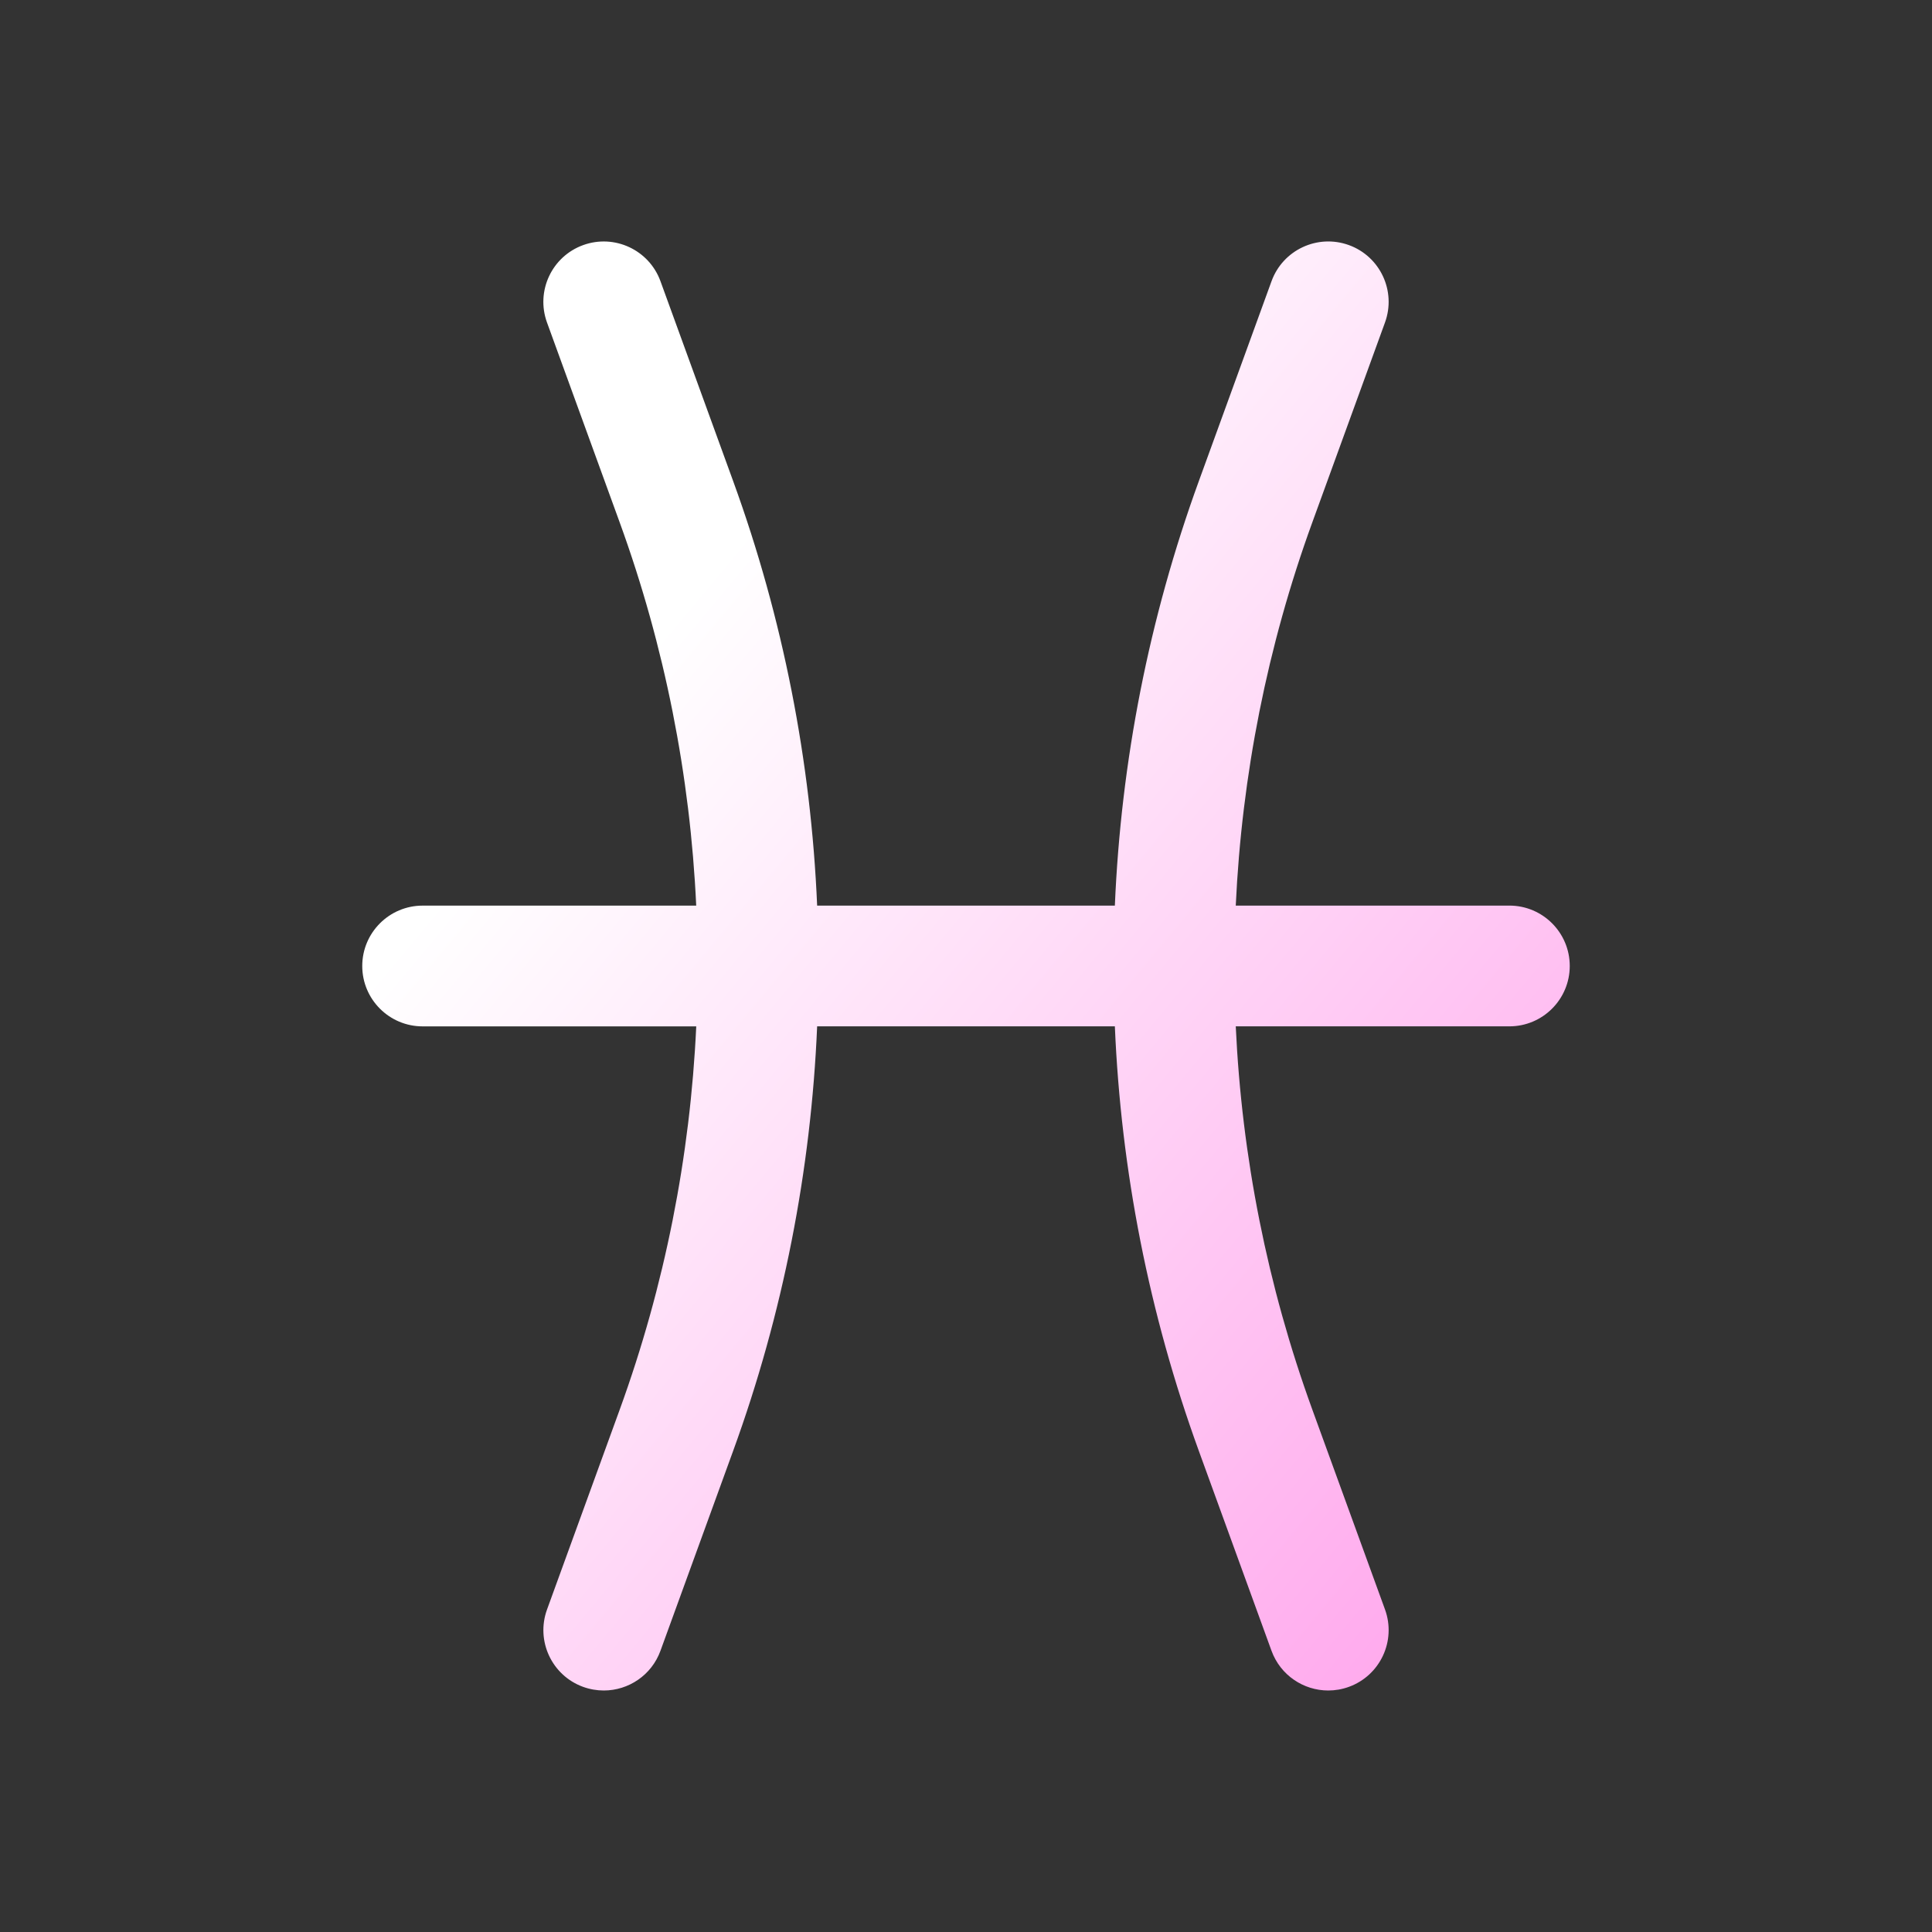 <svg id="Layer" enable-background="new 0 0 64 64" viewBox="0 0 64 64" xmlns="http://www.w3.org/2000/svg">
  <rect x="0" y="0" width="64" height="64" fill="#333333" stroke="none"/>
  <defs>
    <linearGradient id="svg-gradient2" x1="0" y1="0" x2="1" y2="1">
      <stop offset="0%" stop-color="#ffffff" /> 
      <stop offset="26%" stop-color="#ffffff" />            
      <stop offset="100%" stop-color="#ffa0eb" />            
    </linearGradient> 
    <linearGradient id="svg-gradient2-hover" x1="0" y1="0" x2="1" y2="1">
      <stop offset="0%" stop-color="#d71292" />                        
      <stop offset="100%" stop-color="#a6016a" />            
    </linearGradient> 
  </defs>
  <g fill="url(#svg-gradient2) #ffa0eb">
    <path d="m14 34h9.064c-.2 4.308-1.043 8.591-2.535 12.695l-2.408 6.622c-.377 1.038.158 2.186 1.196 2.563.225.081.456.12.683.12.817 0 1.584-.504 1.879-1.317l2.408-6.622c1.653-4.544 2.579-9.291 2.782-14.062h9.862c.202 4.771 1.129 9.518 2.781 14.062l2.408 6.622c.296.813 1.063 1.317 1.88 1.317.228 0 .458-.039.684-.121 1.038-.377 1.573-1.525 1.196-2.563l-2.408-6.622c-1.492-4.103-2.336-8.387-2.536-12.695h9.064c1.104 0 2-.896 2-2s-.896-2-2-2h-9.064c.2-4.308 1.043-8.591 2.536-12.695l2.408-6.622c.377-1.038-.158-2.186-1.196-2.563-1.036-.376-2.185.157-2.563 1.196l-2.408 6.622c-1.653 4.545-2.58 9.292-2.782 14.063h-9.862c-.203-4.771-1.129-9.518-2.782-14.062l-2.408-6.622c-.377-1.038-1.525-1.573-2.563-1.196s-1.573 1.525-1.196 2.563l2.408 6.622c1.492 4.103 2.335 8.387 2.535 12.695h-9.063c-1.104 0-2 .896-2 2s.896 2 2 2z"/>
  </g>
</svg>